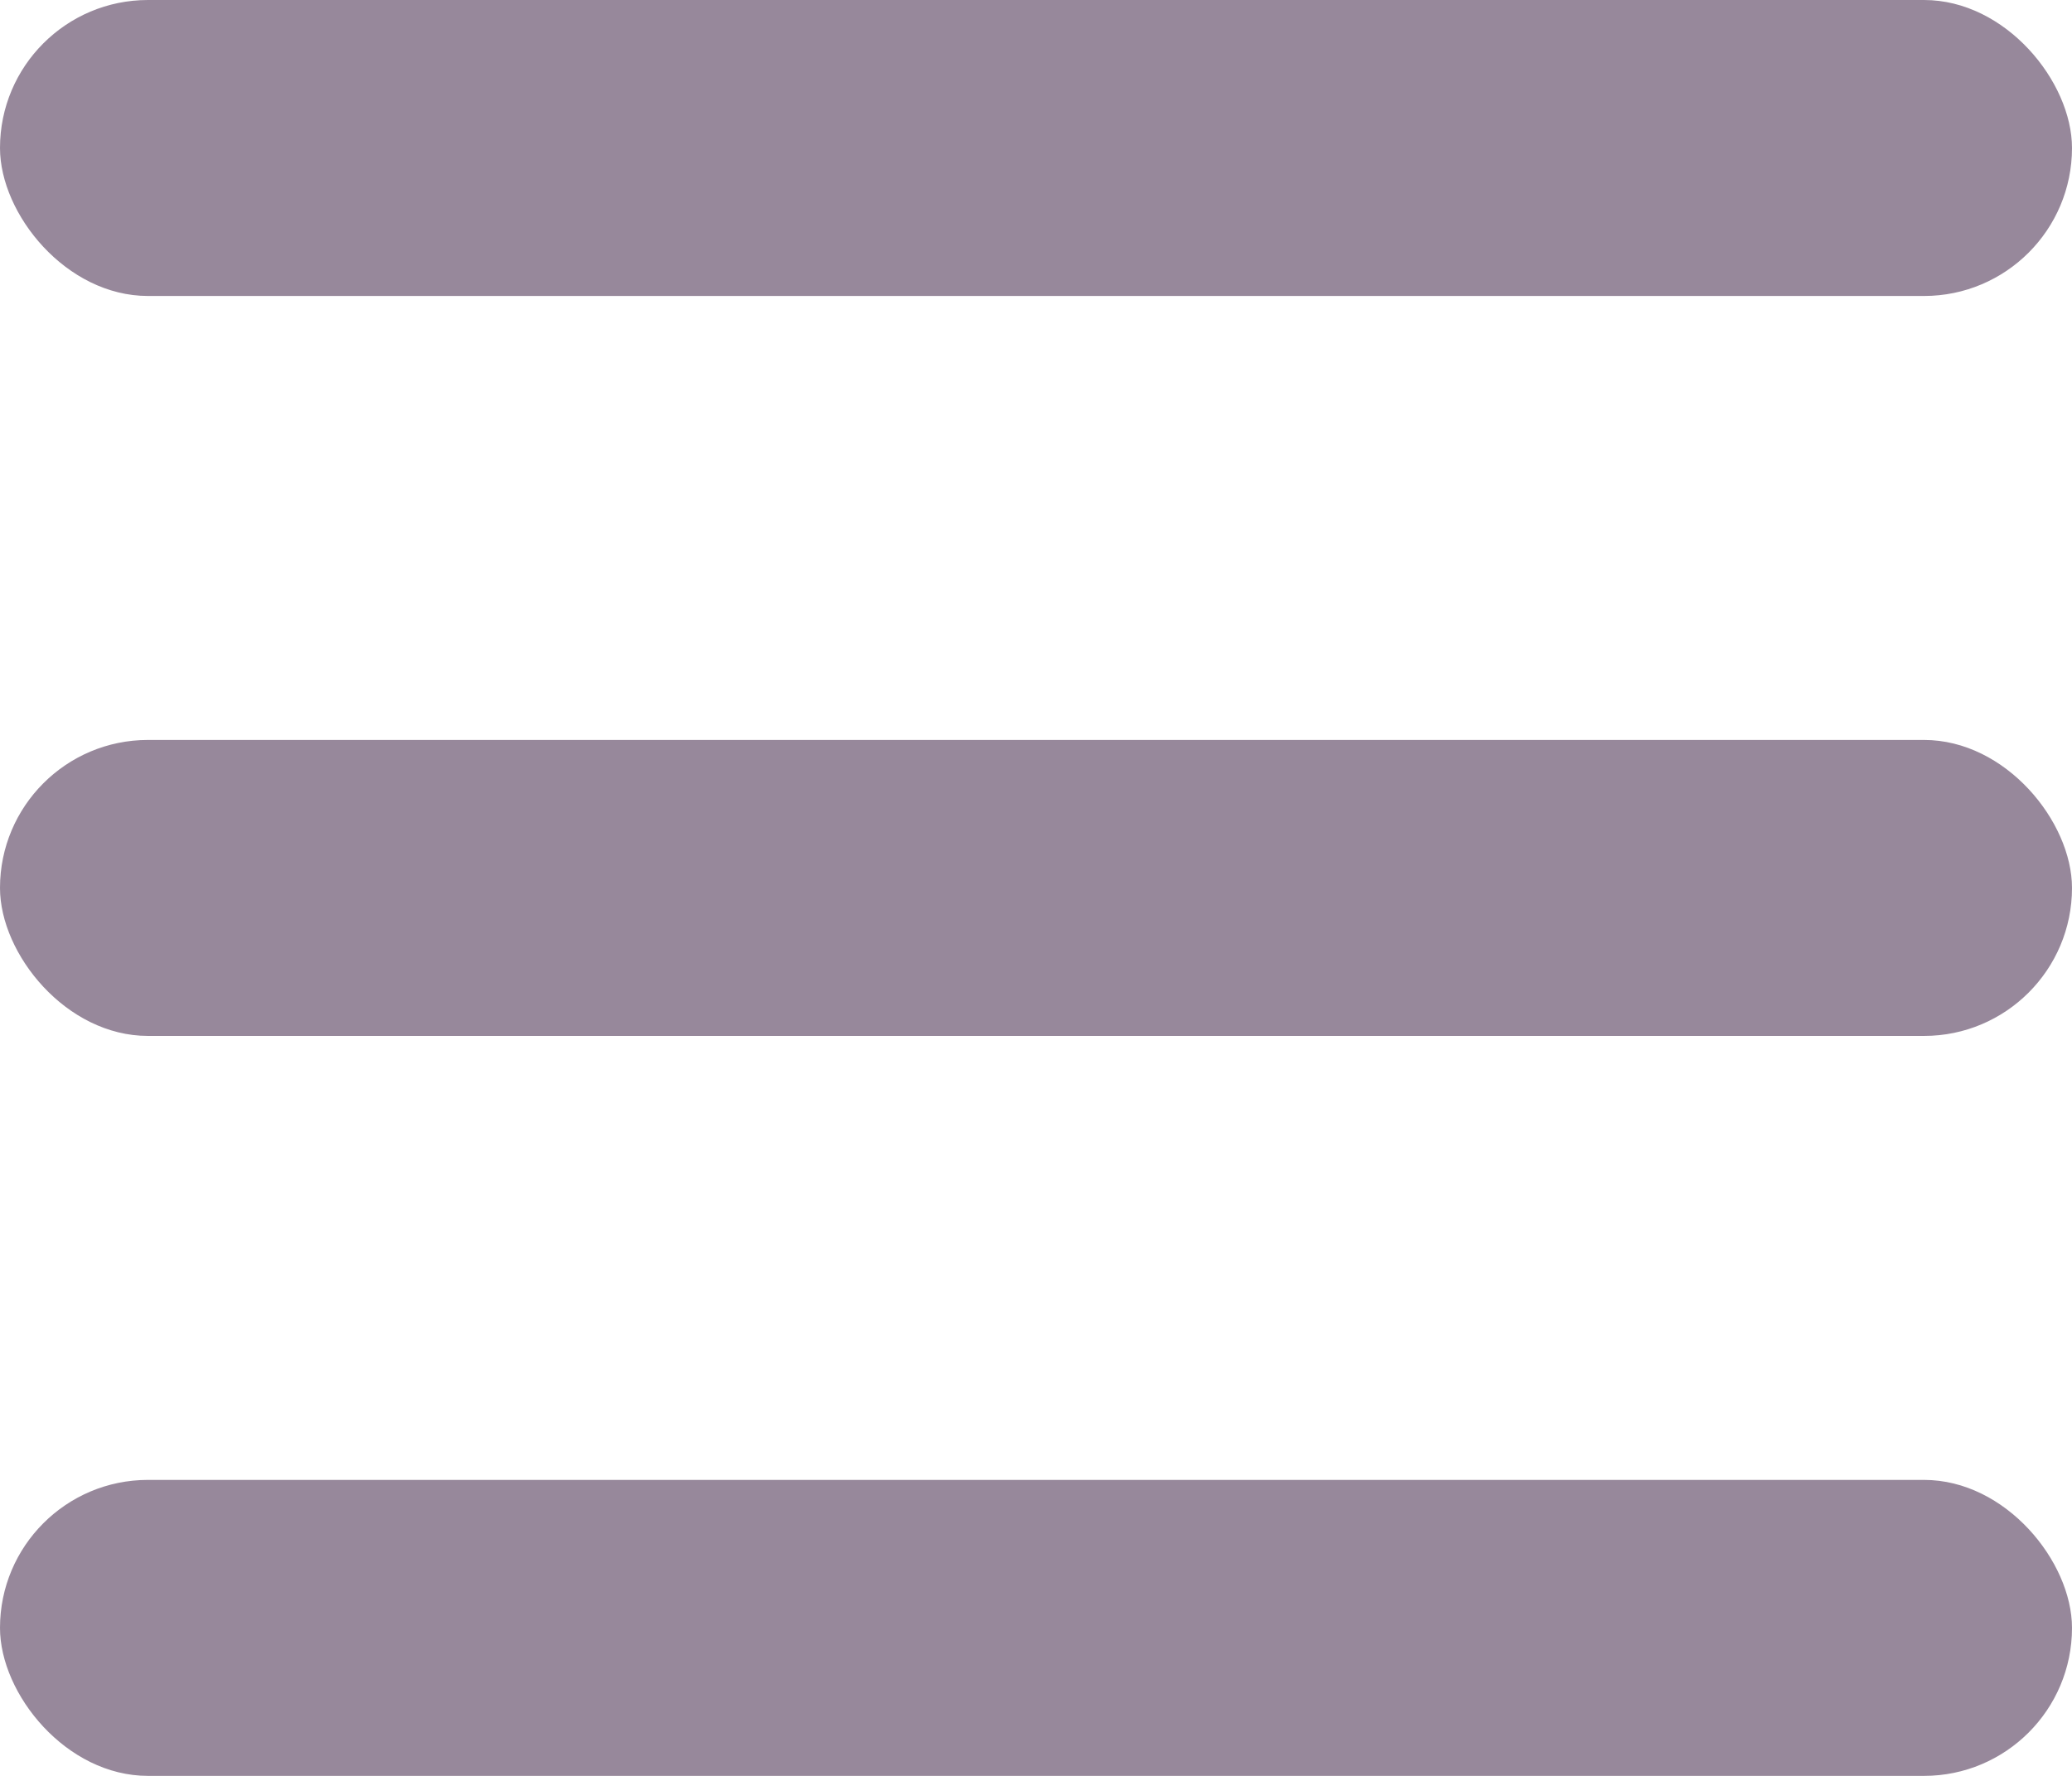 <svg id="Group_26047" data-name="Group 26047" xmlns="http://www.w3.org/2000/svg" width="14" height="12" viewBox="0 0 14 12">
  <rect id="Rectangle_23398" data-name="Rectangle 23398" width="14" height="2" rx="1" transform="translate(0 0)" fill="#97889b"/>
  <rect id="Rectangle_23399" data-name="Rectangle 23399" width="14" height="2" rx="1" transform="translate(0 5)" fill="#97889b"/>
  <rect id="Rectangle_23400" data-name="Rectangle 23400" width="14" height="2" rx="1" transform="translate(0 10)" fill="#97889b"/>
</svg>
